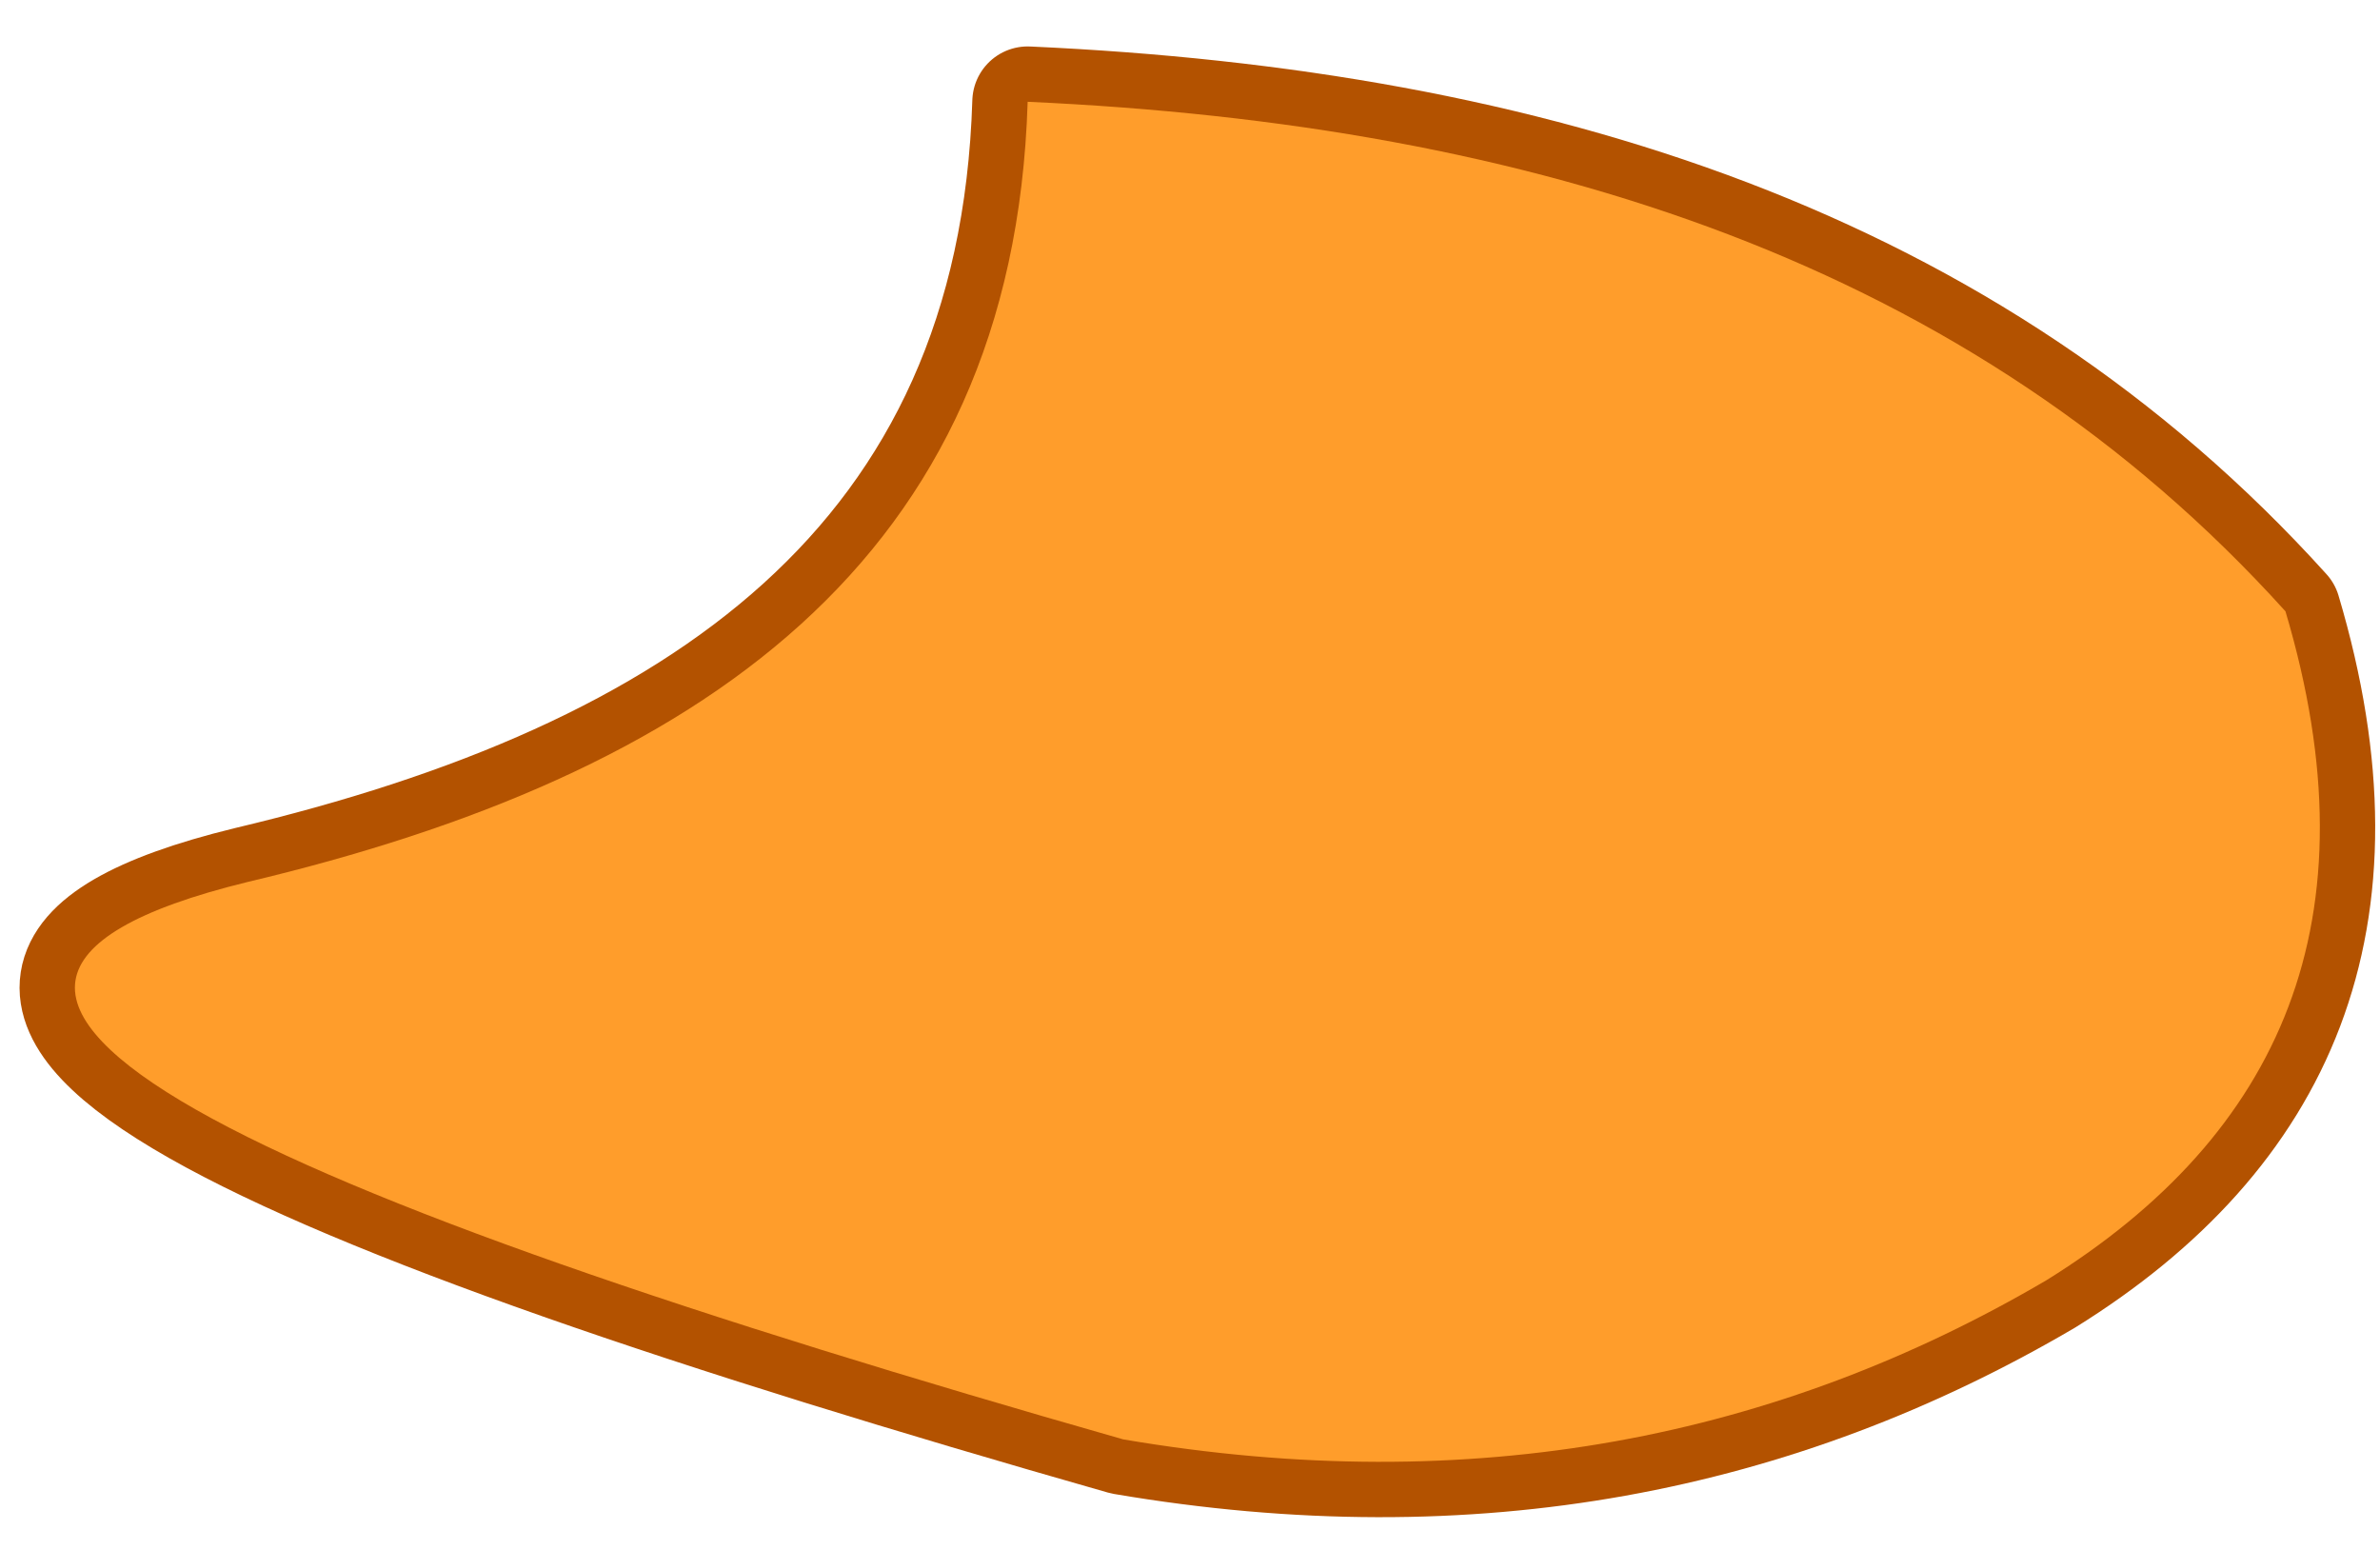 <?xml version="1.0" encoding="UTF-8" standalone="no"?><!DOCTYPE svg PUBLIC "-//W3C//DTD SVG 1.1//EN" "http://www.w3.org/Graphics/SVG/1.1/DTD/svg11.dtd"><svg width="100%" height="100%" viewBox="0 0 43 28" version="1.1" xmlns="http://www.w3.org/2000/svg" xmlns:xlink="http://www.w3.org/1999/xlink" xml:space="preserve" xmlns:serif="http://www.serif.com/" style="fill-rule:evenodd;clip-rule:evenodd;stroke-linecap:round;stroke-linejoin:round;stroke-miterlimit:1.5;"><path d="M41.292,11.044c-5.688,-6.303 -13.6,-8.794 -22.725,-9.205c-0.256,8.308 -5.982,12.171 -14.096,14.095c-8.054,1.968 0.304,5.645 15.822,10.069c6.325,1.077 11.832,-0.027 16.684,-2.877c4.232,-2.631 5.975,-6.506 4.315,-12.082Z" style="fill:none;stroke:#b35200;stroke-width:2px;"/><path d="M41.292,11.044c-5.688,-6.303 -13.6,-8.794 -22.725,-9.205c-0.256,8.308 -5.982,12.171 -14.096,14.095c-8.054,1.968 0.304,5.645 15.822,10.069c6.325,1.077 11.832,-0.027 16.684,-2.877c4.232,-2.631 5.975,-6.506 4.315,-12.082Z" style="fill:#ff9d2b;"/></svg>